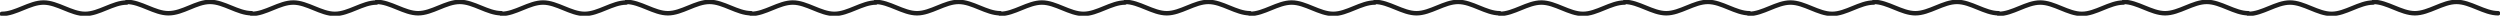 <svg xmlns="http://www.w3.org/2000/svg" viewBox="0 0 396.4 2.5"><path fill="none" stroke="#1E1E1E" stroke-width=".709" stroke-linecap="round" stroke-miterlimit="10" d="M20.1.4c-2.2 0-4.4 1.8-6.6 1.8C11.3 2.2 9.1.4 6.9.4 4.7.4 2.5 2.2.3 2.2M39.9 2.1c-2.2 0-4.4-1.8-6.6-1.8S29 2.1 26.7 2.1c-2.2 0-4.4-1.8-6.6-1.8M59.7.4c-2.2 0-4.4 1.8-6.6 1.8-2.2 0-4.4-1.8-6.6-1.8-2.2 0-4.4 1.8-6.6 1.8M79.5 2.1c-2.2 0-4.4-1.8-6.6-1.8s-4.4 1.8-6.6 1.8c-2.2 0-4.4-1.8-6.6-1.8M99.3.4c-2.2 0-4.4 1.8-6.6 1.8-2.2 0-4.4-1.8-6.6-1.8-2.2 0-4.4 1.8-6.6 1.8M119.1 2.1c-2.2 0-4.4-1.8-6.6-1.8s-4.4 1.8-6.6 1.8c-2.2 0-4.4-1.8-6.6-1.8M138.9.4c-2.2 0-4.4 1.8-6.6 1.8-2.2 0-4.4-1.8-6.6-1.8-2.2 0-4.4 1.8-6.6 1.8M158.6 2.1c-2.2 0-4.4-1.8-6.6-1.8s-4.4 1.8-6.6 1.8c-2.2 0-4.4-1.8-6.6-1.8M178.4.4c-2.2 0-4.4 1.8-6.6 1.8-2.2 0-4.4-1.8-6.6-1.8-2.2 0-4.4 1.8-6.6 1.8M198.2 2.1c-2.2 0-4.4-1.8-6.6-1.8s-4.4 1.8-6.6 1.8c-2.2 0-4.4-1.8-6.6-1.8M218 .4c-2.2 0-4.4 1.8-6.6 1.8-2.2 0-4.4-1.8-6.6-1.8-2.2 0-4.4 1.8-6.6 1.8M237.8 2.1c-2.2 0-4.4-1.8-6.6-1.8s-4.4 1.8-6.6 1.8c-2.2 0-4.4-1.8-6.6-1.8M257.6.4c-2.2 0-4.4 1.8-6.6 1.8-2.2 0-4.4-1.8-6.6-1.8-2.2 0-4.4 1.8-6.6 1.8M277.4 2.1c-2.2 0-4.4-1.8-6.6-1.8s-4.4 1.8-6.6 1.8c-2.2 0-4.4-1.8-6.6-1.8M297.1.4c-2.2 0-4.4 1.8-6.6 1.8-2.2 0-4.4-1.8-6.6-1.8-2.2 0-4.4 1.8-6.6 1.8M316.9 2.1c-2.2 0-4.4-1.8-6.6-1.8s-4.4 1.8-6.6 1.8c-2.2 0-4.4-1.8-6.6-1.8M336.7.4c-2.2 0-4.4 1.8-6.6 1.8-2.2 0-4.4-1.8-6.6-1.8-2.2 0-4.4 1.8-6.6 1.8M356.5 2.1c-2.2 0-4.4-1.8-6.6-1.8s-4.4 1.8-6.6 1.8c-2.2 0-4.4-1.8-6.6-1.8M376.3.4c-2.2 0-4.4 1.8-6.6 1.8-2.2 0-4.4-1.8-6.6-1.8-2.2 0-4.4 1.8-6.6 1.8M396.1 2.1c-2.2 0-4.4-1.8-6.6-1.8s-4.4 1.8-6.6 1.8c-2.2 0-4.4-1.8-6.6-1.8"/></svg>
